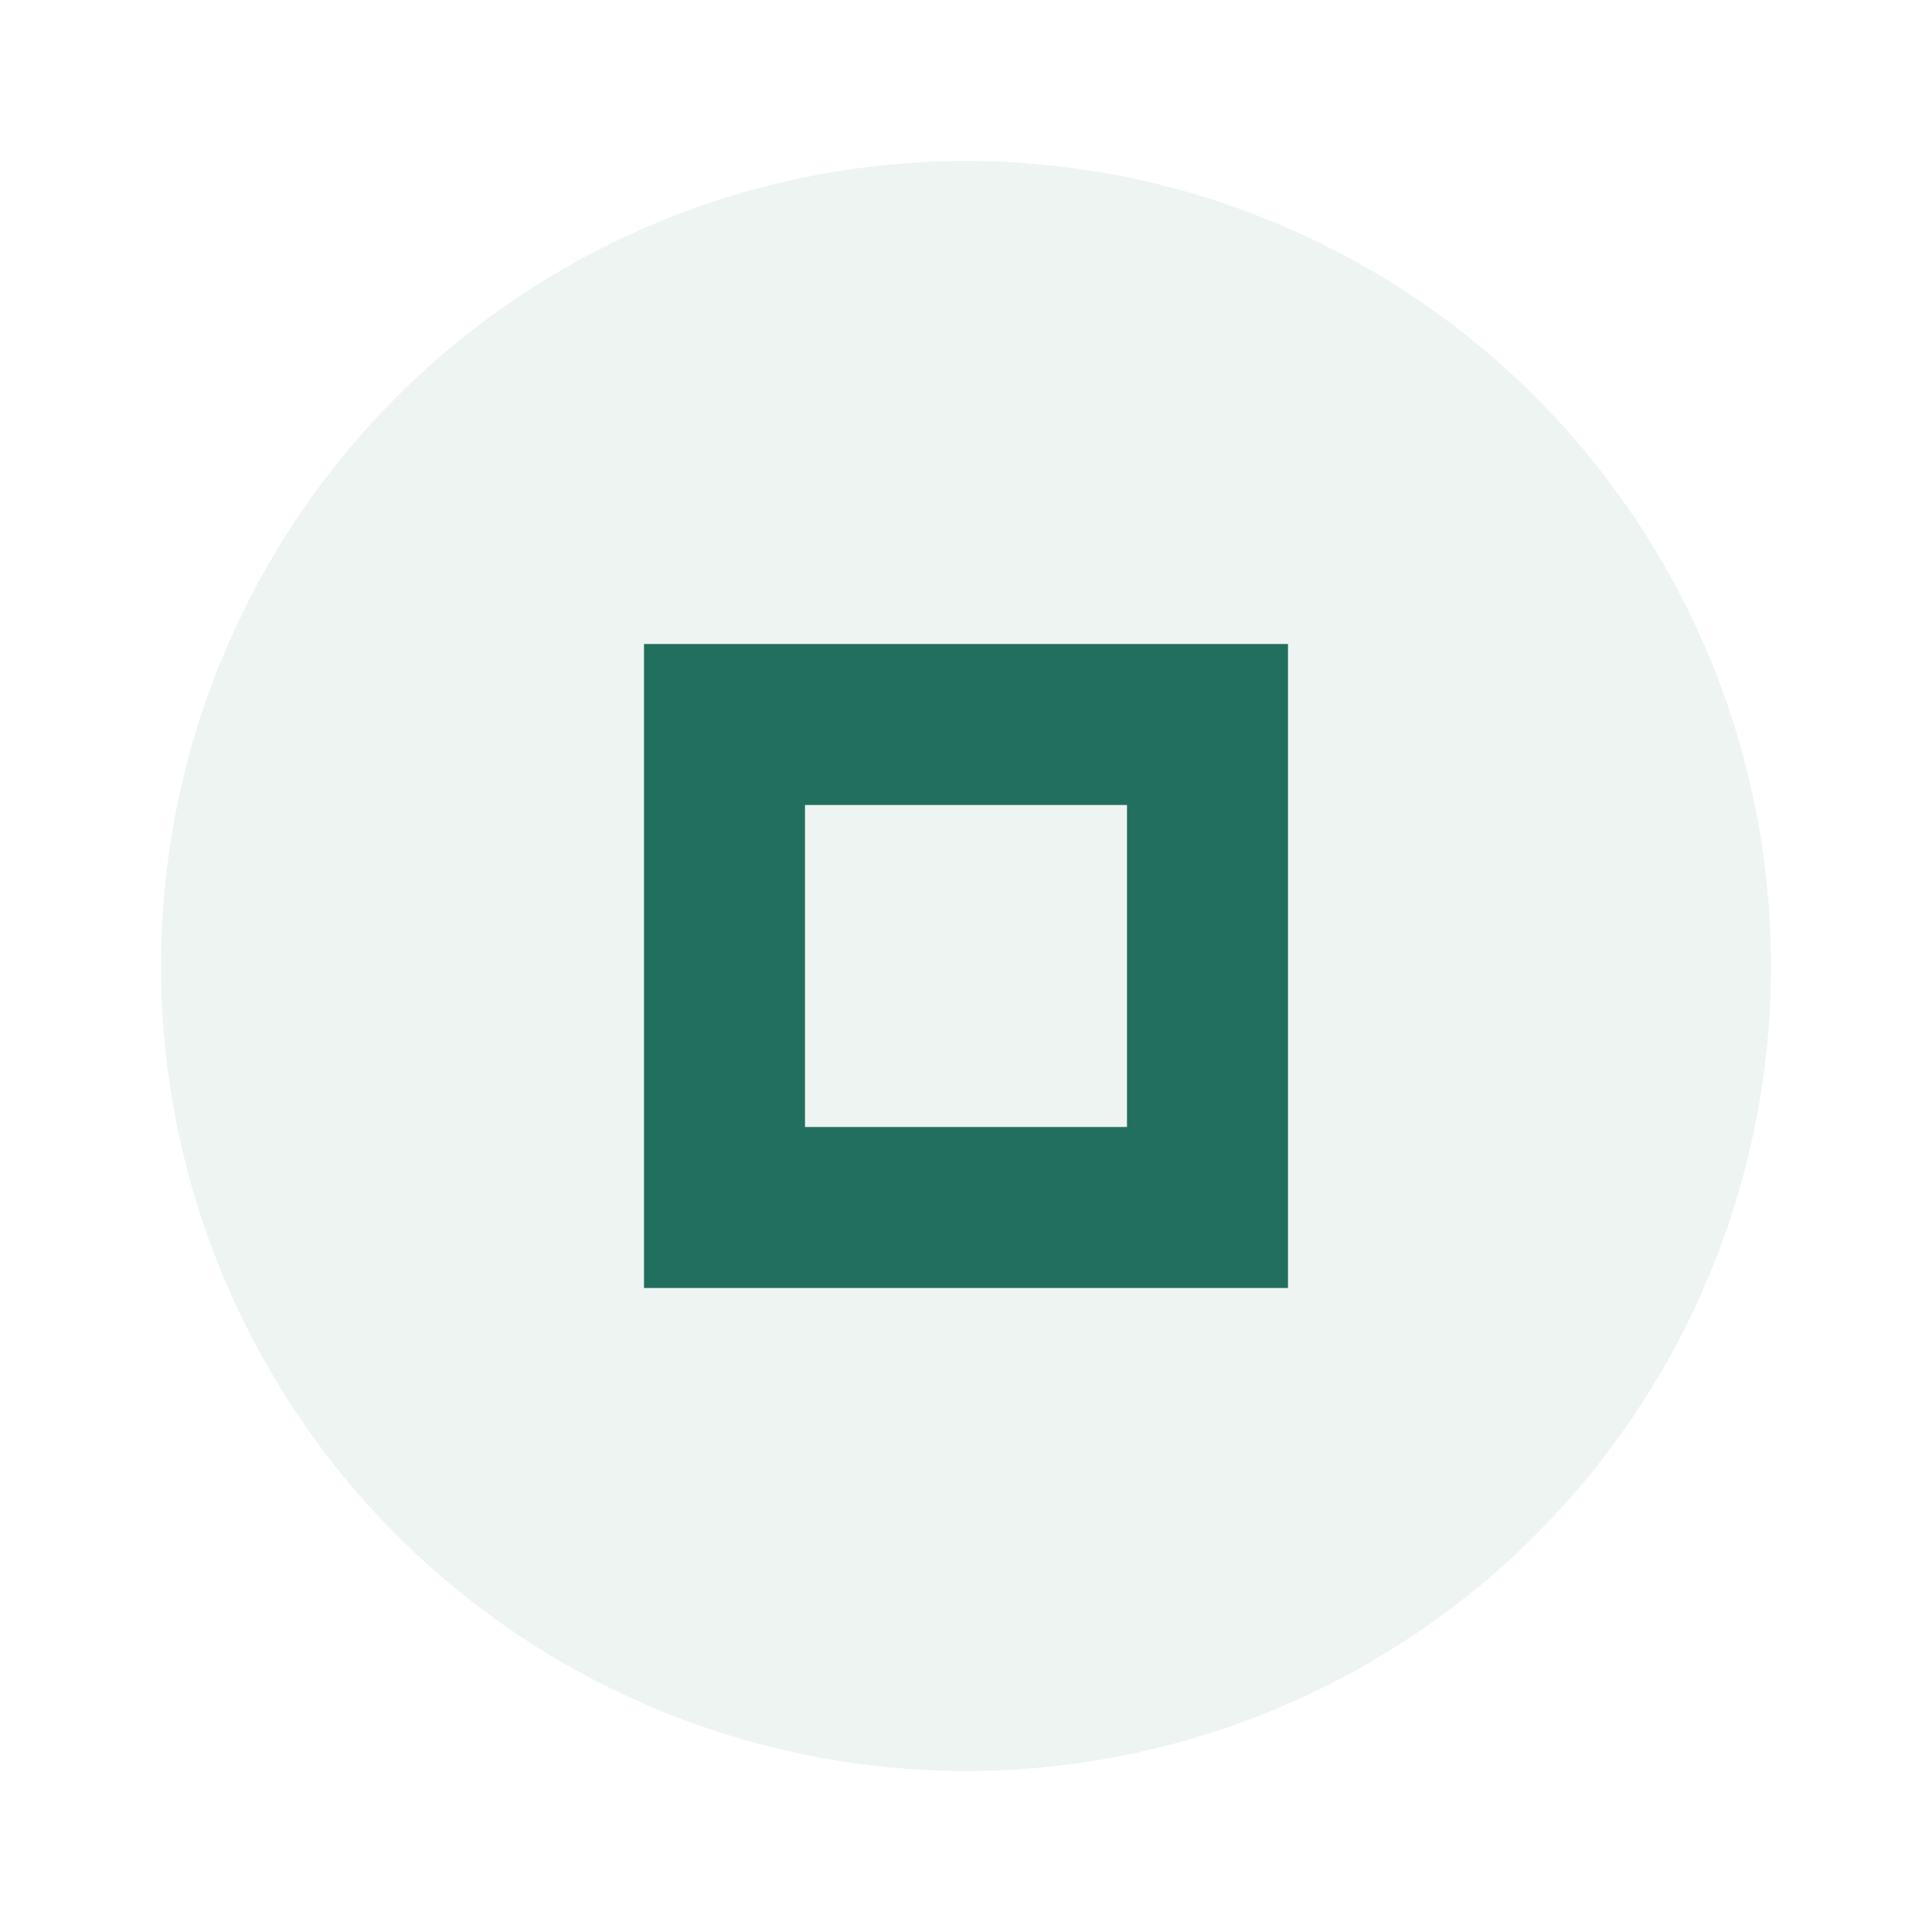 <svg xmlns="http://www.w3.org/2000/svg" width="24" height="24" viewBox="0 0 24 24" fill="#025a45" opacity="0.87">
  <circle cx="12" cy="12" r="10" opacity="0.08"/>
  <path d="m8 8v8h8v-8h-8zm2 2h4v4h-4v-4z"/>
</svg>
